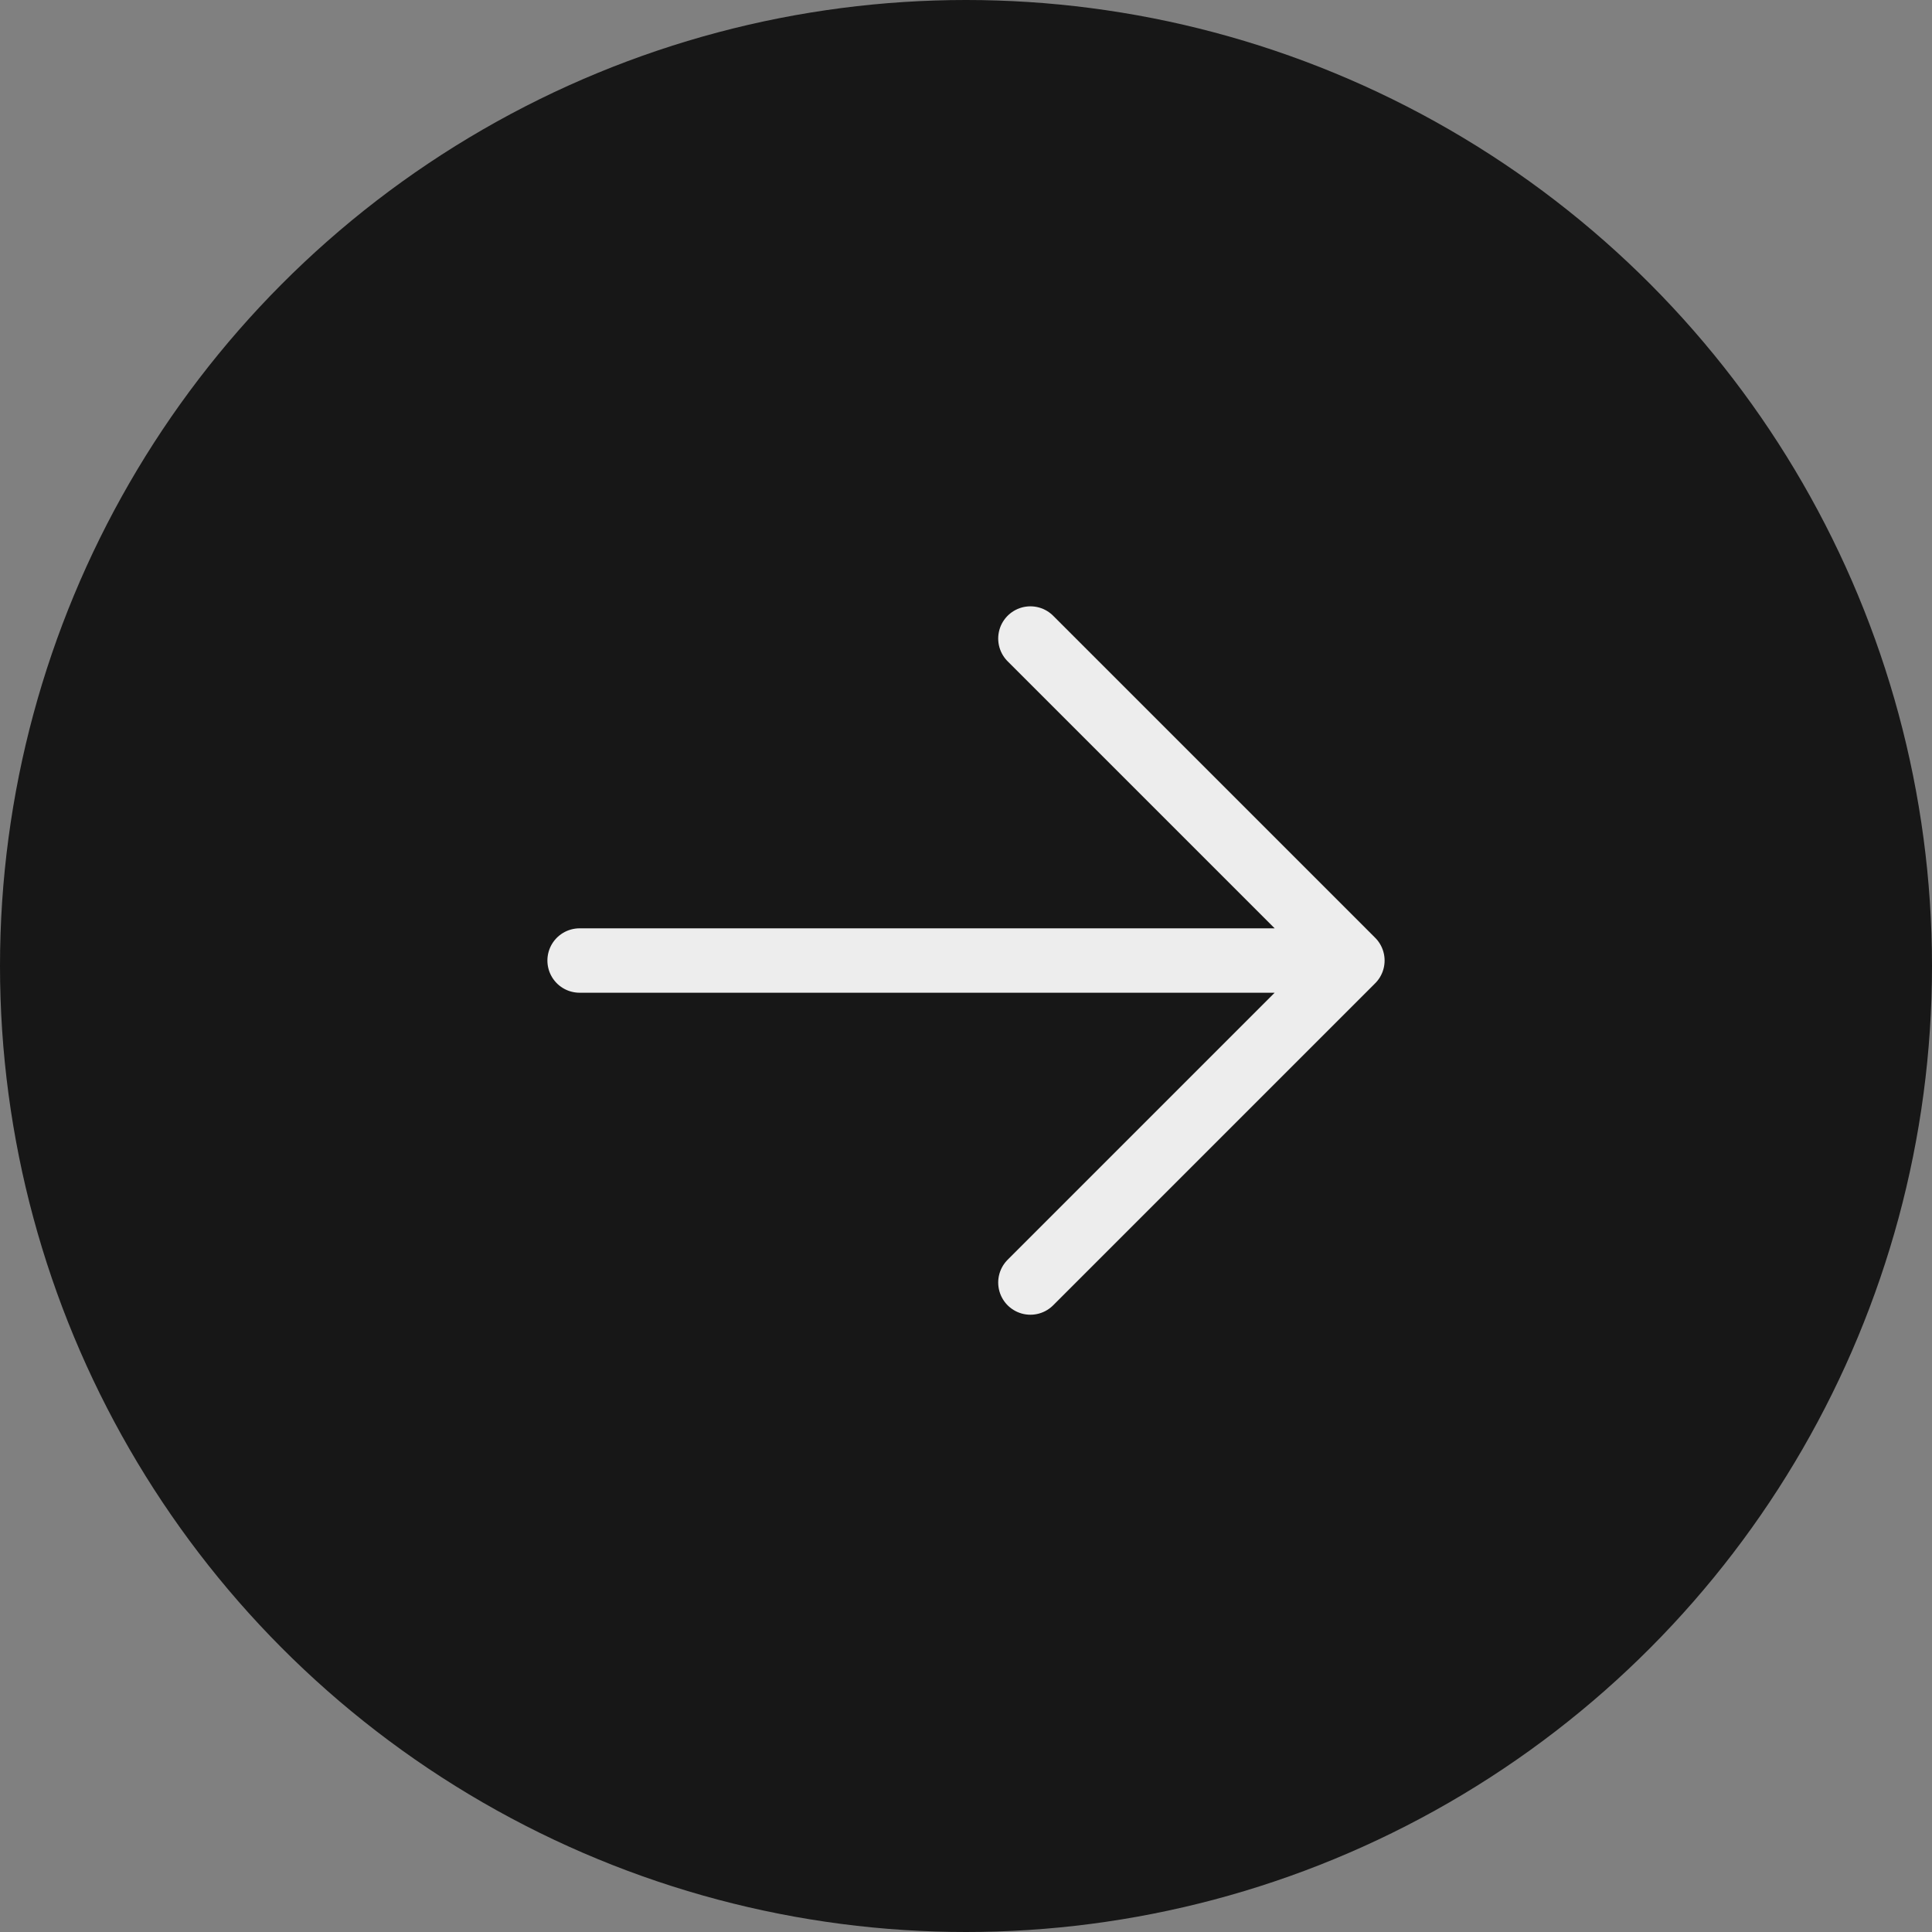<svg width="30" height="30" viewBox="0 0 30 30" fill="none" xmlns="http://www.w3.org/2000/svg">
<rect x="0" y="0" width="30" height="30" fill="#808080" stroke="none"/>
<circle cx="15" cy="15" r="15" transform="matrix(-1 0 0 1 30 0)" fill="#171717"/>
<path d="M9 14.915H21M21 14.915L16 9.915M21 14.915L16 19.915" stroke="#EDEDED" stroke-linecap="round" stroke-linejoin="round"/>
</svg>
